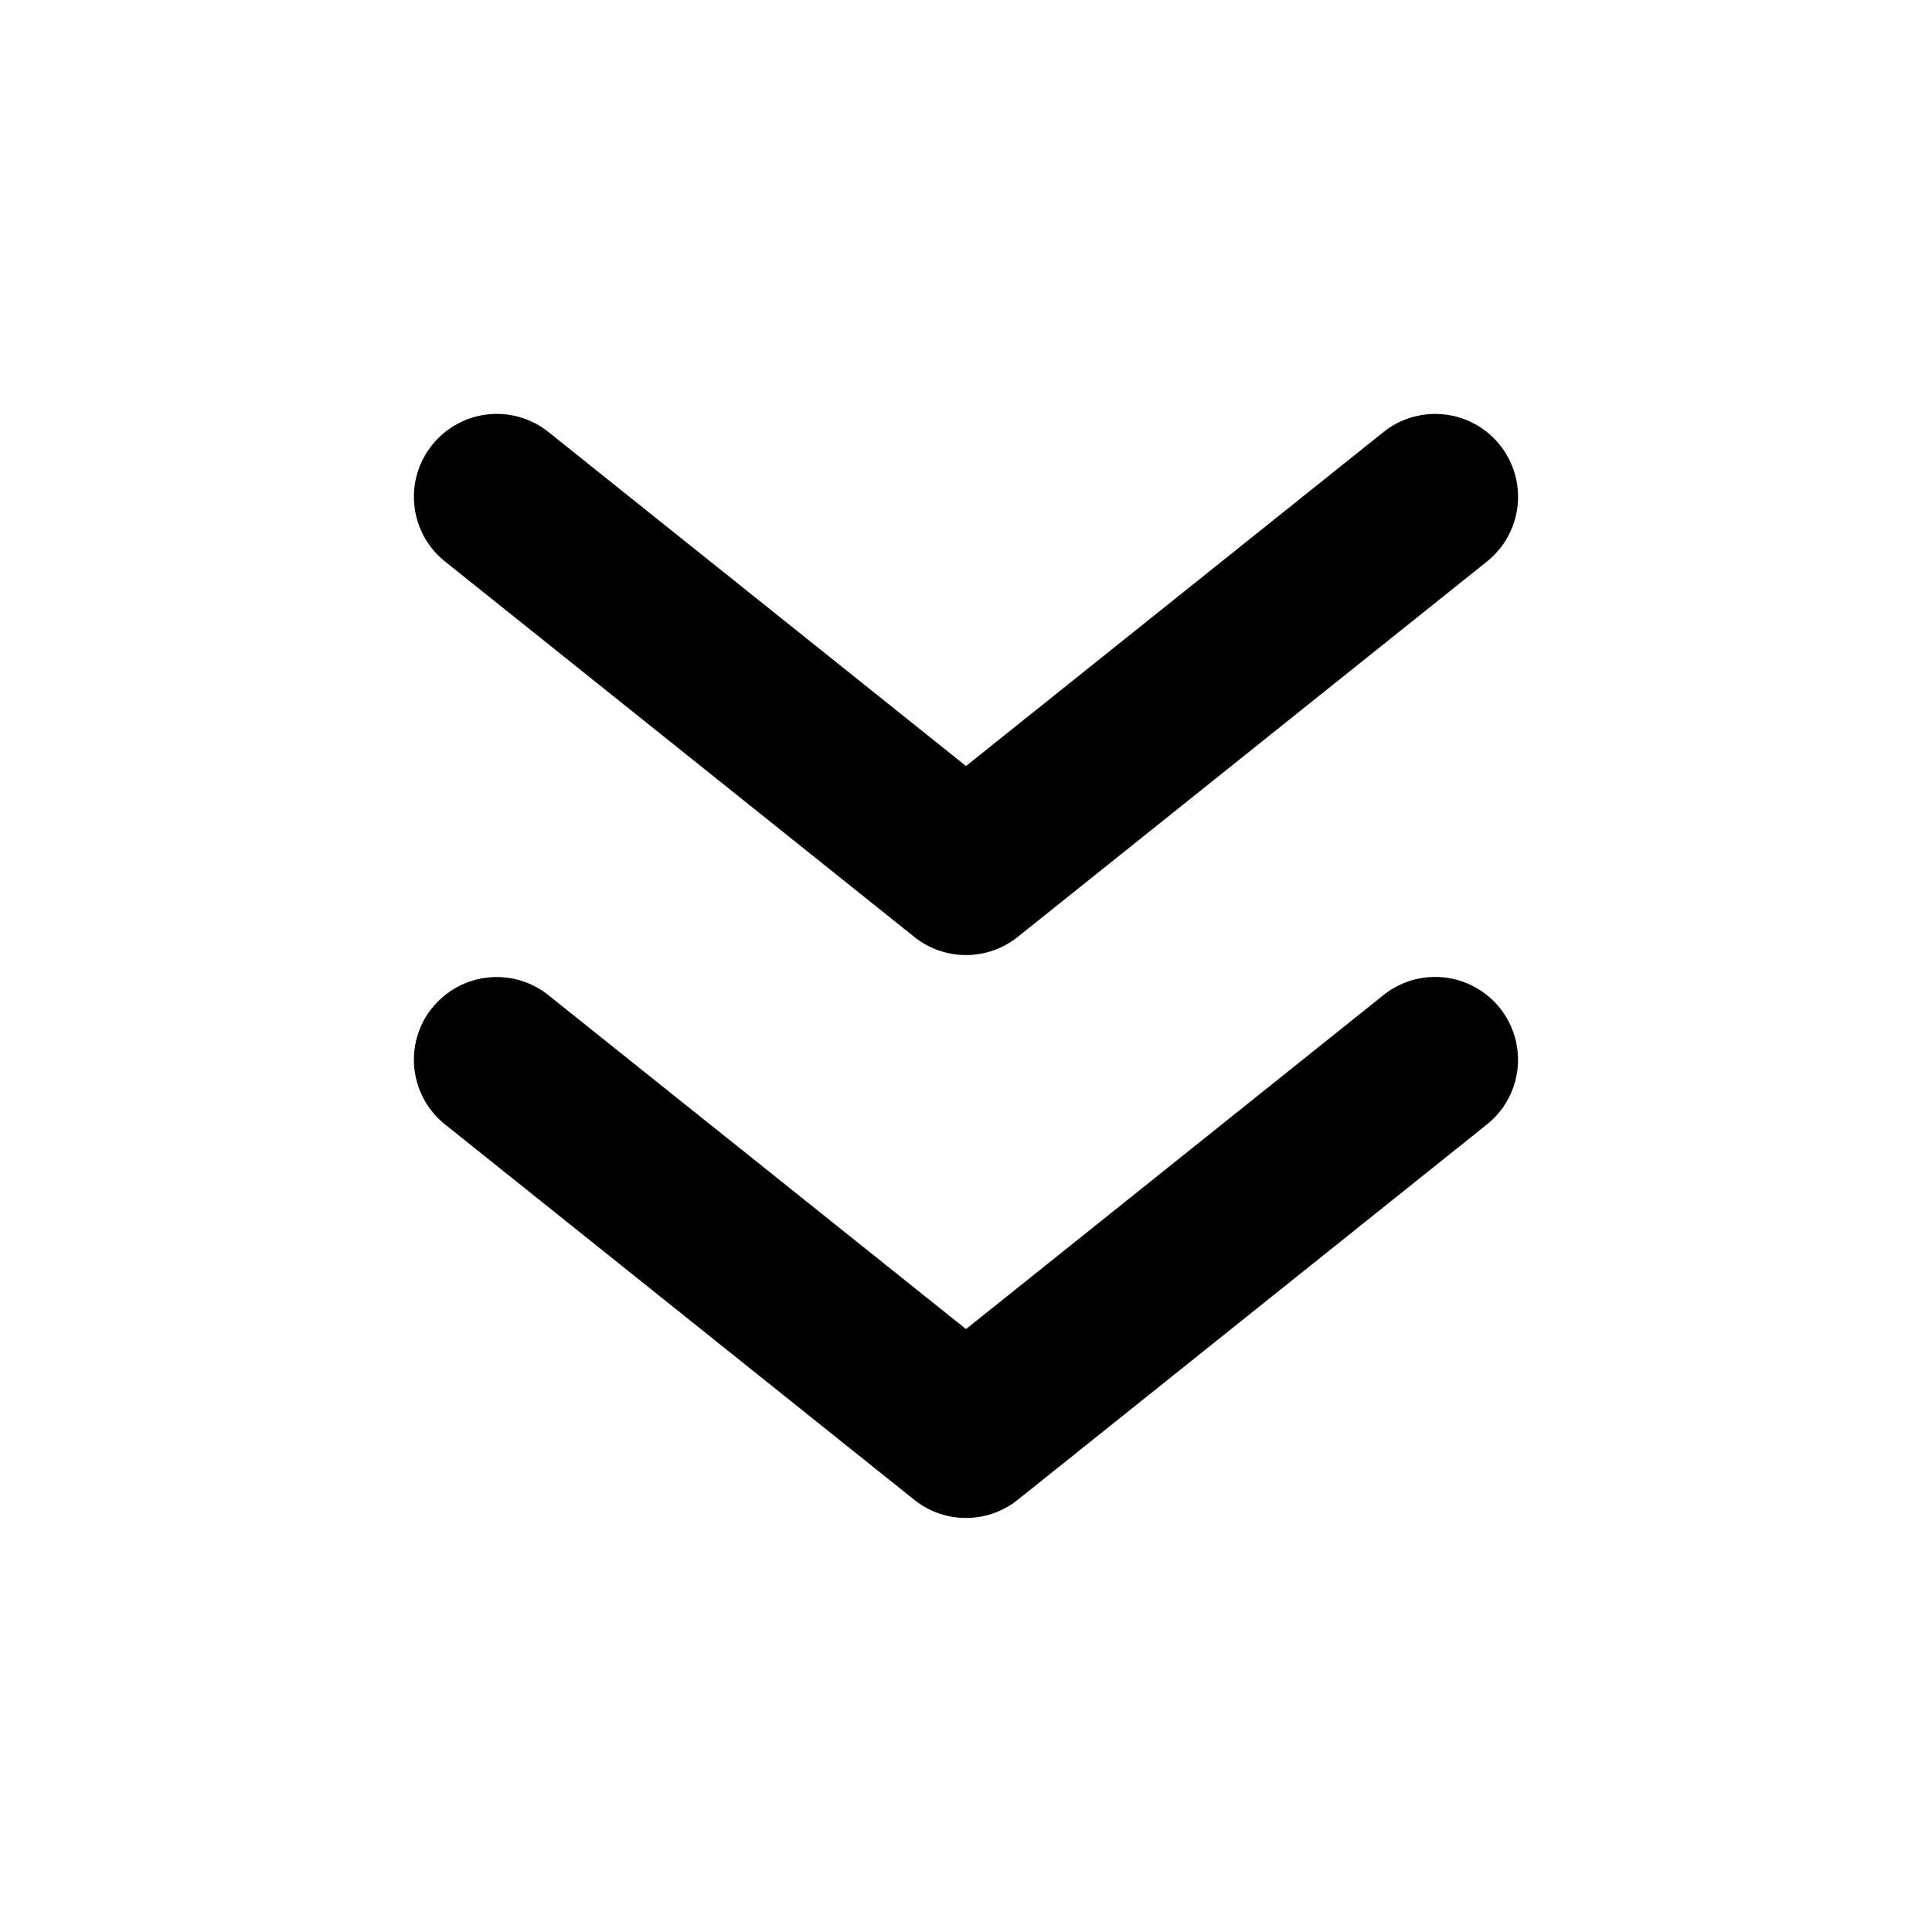 <svg xmlns="http://www.w3.org/2000/svg" viewBox="0 0 1024 1024"><path fill="undefined" d="M229.01 235.89a43.89 43.89 0 0 1 61.73-6.88l221.26 177.01 221.26-177.01a43.89 43.89 0 1 1 54.85 68.61l-248.68 198.95a43.89 43.89 0 0 1-54.86 0l-248.68-198.95a43.89 43.89 0 0 1-6.88-61.73z m0 298.42a43.89 43.89 0 0 1 61.73-6.8l221.26 176.93 221.26-177.01a43.89 43.89 0 1 1 54.85 68.54l-248.68 198.95a43.89 43.89 0 0 1-54.86 0l-248.68-198.95a43.89 43.89 0 0 1-6.88-61.73z"/></svg>